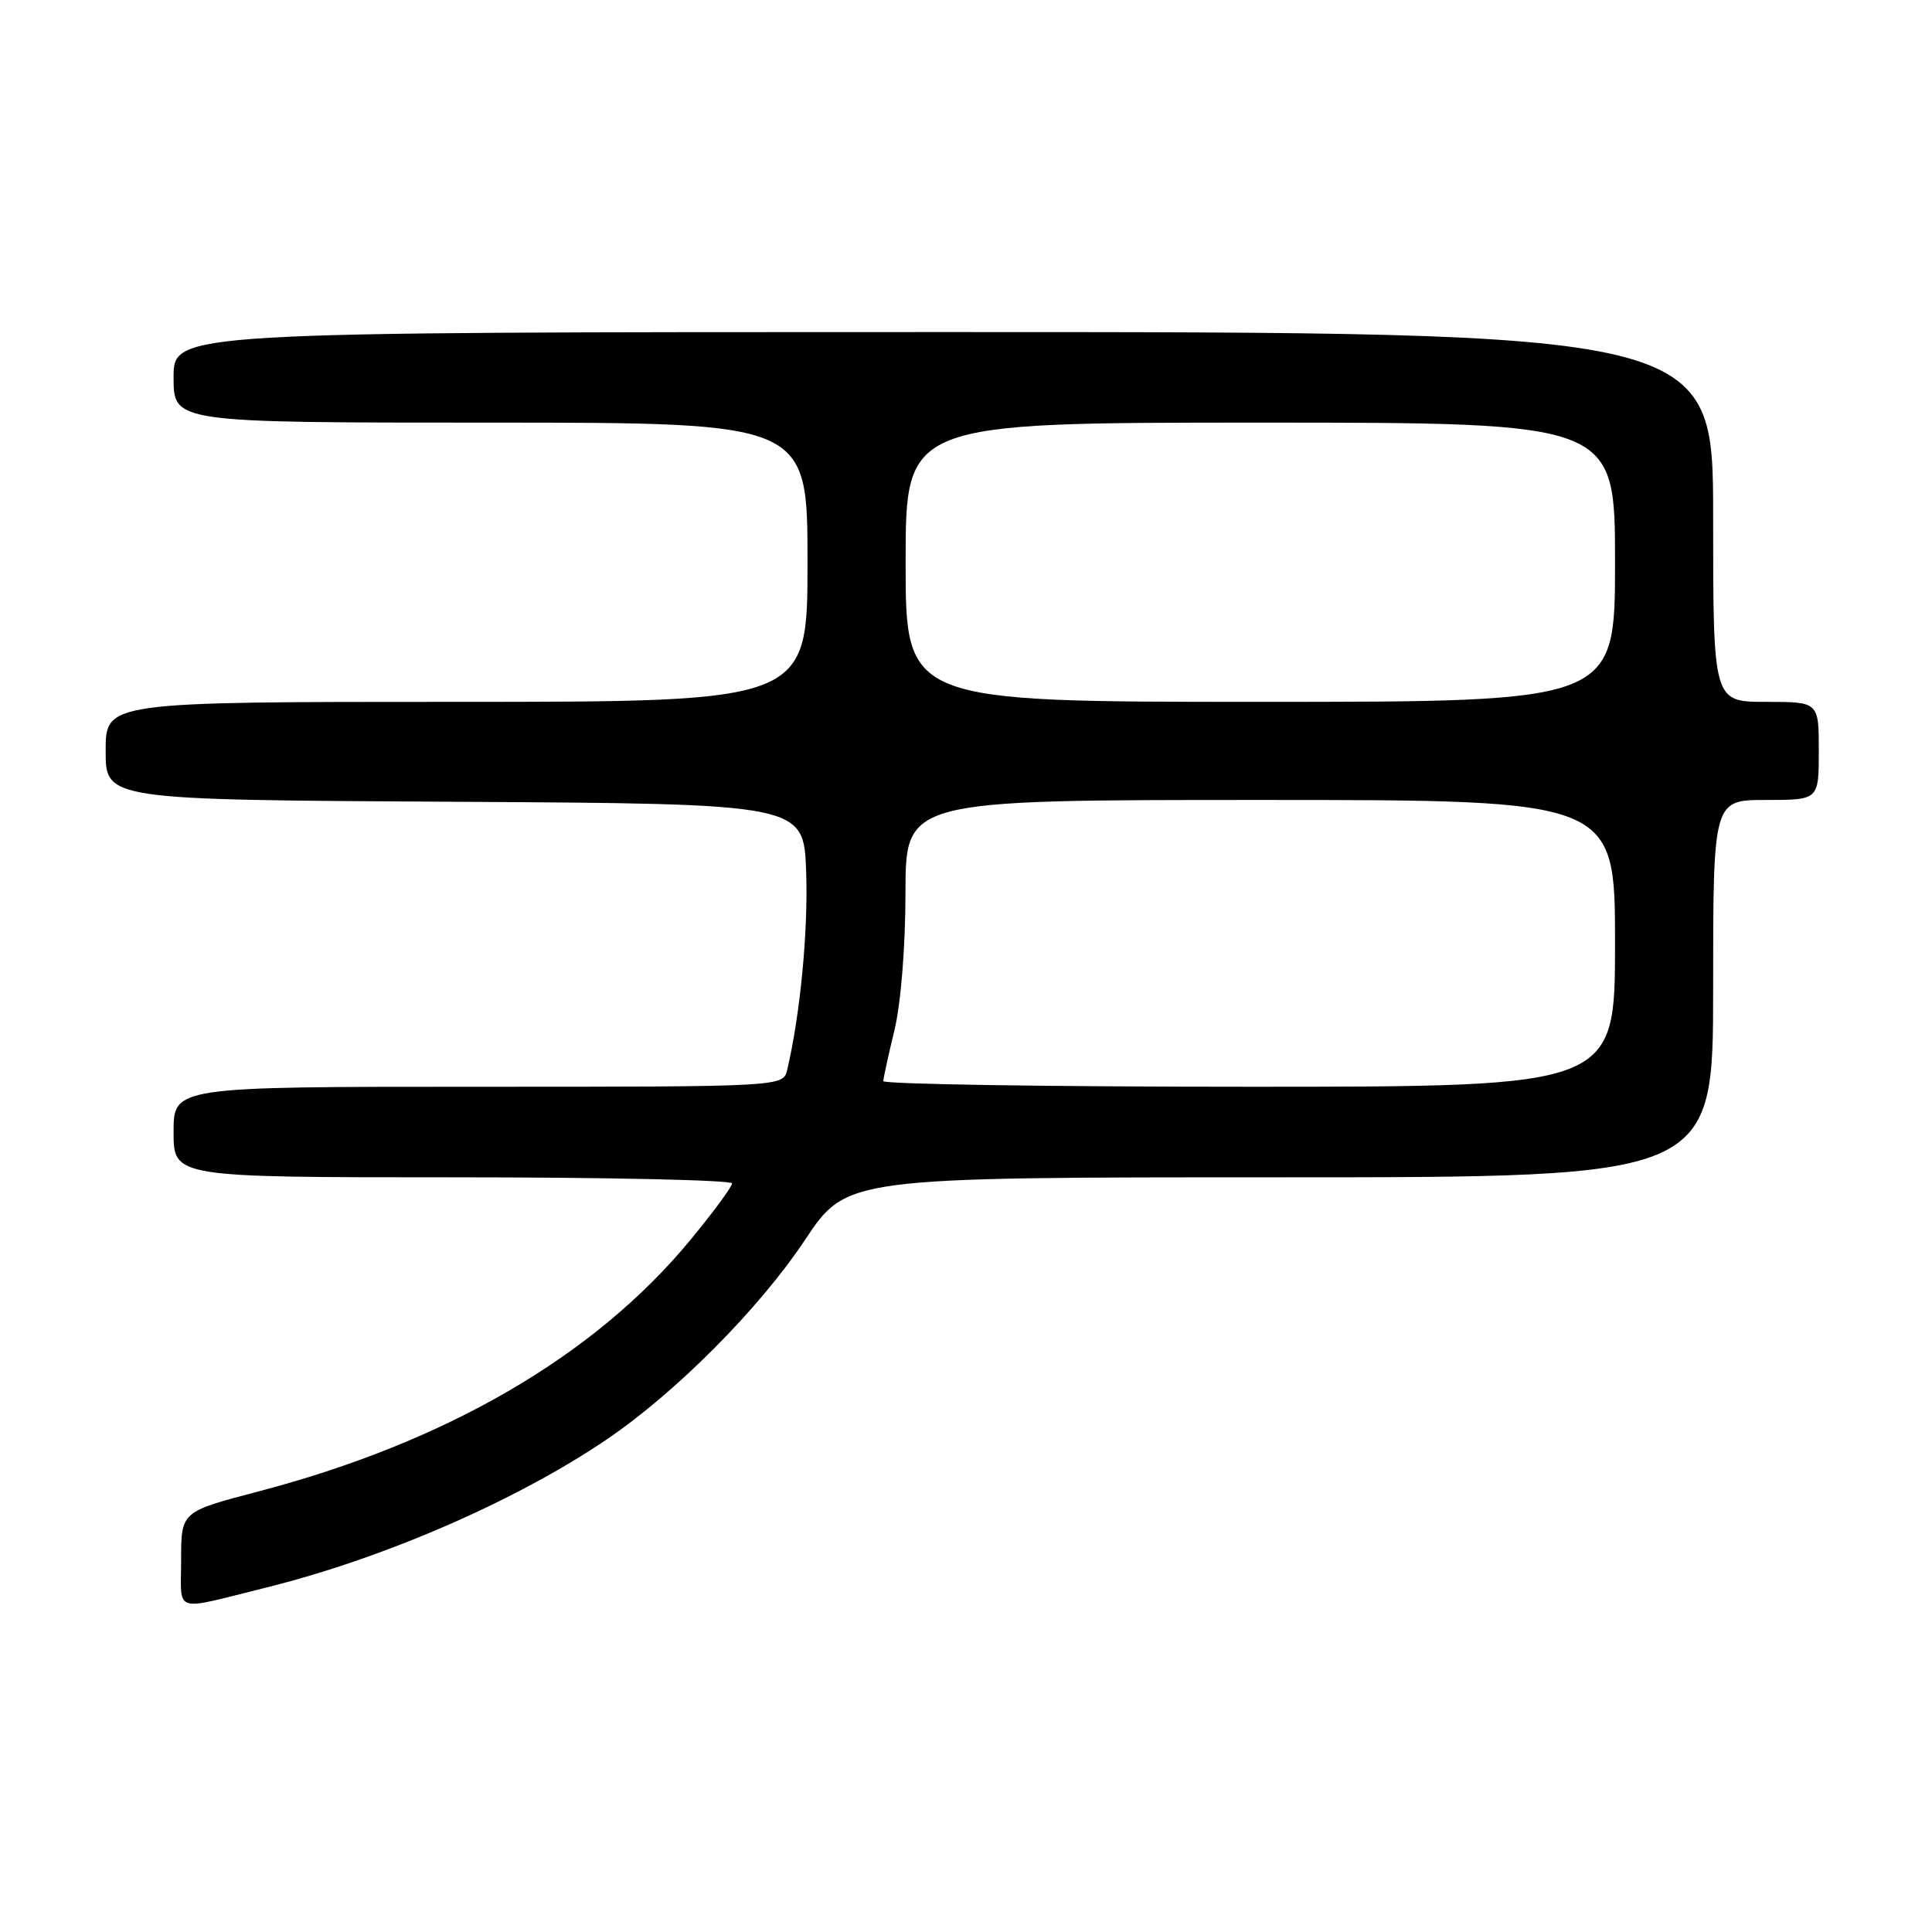 <?xml version="1.0" encoding="UTF-8" standalone="no"?>
<!DOCTYPE svg PUBLIC "-//W3C//DTD SVG 1.1//EN" "http://www.w3.org/Graphics/SVG/1.1/DTD/svg11.dtd" >
<svg xmlns="http://www.w3.org/2000/svg" xmlns:xlink="http://www.w3.org/1999/xlink" version="1.1" viewBox="0 0 256 256">
 <g >
 <path fill="currentColor"
d=" M 35.11 210.40 C 50.75 206.54 68.40 198.87 80.38 190.74 C 89.58 184.50 100.60 173.41 106.65 164.32 C 112.18 156.00 112.18 156.00 169.59 156.00 C 227.00 156.00 227.00 156.00 227.00 131.00 C 227.00 106.00 227.00 106.00 234.00 106.00 C 241.00 106.00 241.00 106.00 241.00 99.50 C 241.00 93.00 241.00 93.00 234.00 93.00 C 227.00 93.00 227.00 93.00 227.00 68.50 C 227.00 44.00 227.00 44.00 125.00 44.00 C 23.00 44.00 23.00 44.00 23.00 50.00 C 23.00 56.00 23.00 56.00 65.00 56.00 C 107.00 56.00 107.00 56.00 107.00 74.50 C 107.00 93.00 107.00 93.00 60.50 93.00 C 14.00 93.00 14.00 93.00 14.00 99.49 C 14.00 105.98 14.00 105.98 60.25 106.24 C 106.50 106.50 106.50 106.50 106.82 115.50 C 107.10 123.33 106.04 134.42 104.31 141.75 C 103.78 144.00 103.78 144.00 63.39 144.00 C 23.00 144.00 23.00 144.00 23.00 150.00 C 23.00 156.00 23.00 156.00 60.00 156.00 C 80.35 156.00 97.00 156.36 97.00 156.81 C 97.00 157.25 94.51 160.63 91.47 164.31 C 78.80 179.67 59.14 191.11 34.11 197.66 C 24.00 200.31 24.00 200.31 24.00 206.68 C 24.00 213.90 22.72 213.47 35.11 210.40 Z  M 117.04 143.25 C 117.06 142.84 117.72 139.80 118.52 136.50 C 119.37 132.97 119.98 125.46 119.98 118.25 C 120.00 106.00 120.00 106.00 167.00 106.00 C 214.00 106.00 214.00 106.00 214.00 125.00 C 214.00 144.00 214.00 144.00 165.50 144.00 C 138.82 144.00 117.02 143.66 117.04 143.25 Z  M 120.00 74.50 C 120.00 56.00 120.00 56.00 167.00 56.00 C 214.00 56.00 214.00 56.00 214.00 74.50 C 214.00 93.00 214.00 93.00 167.00 93.00 C 120.00 93.00 120.00 93.00 120.00 74.50 Z "/>
</g>
</svg>